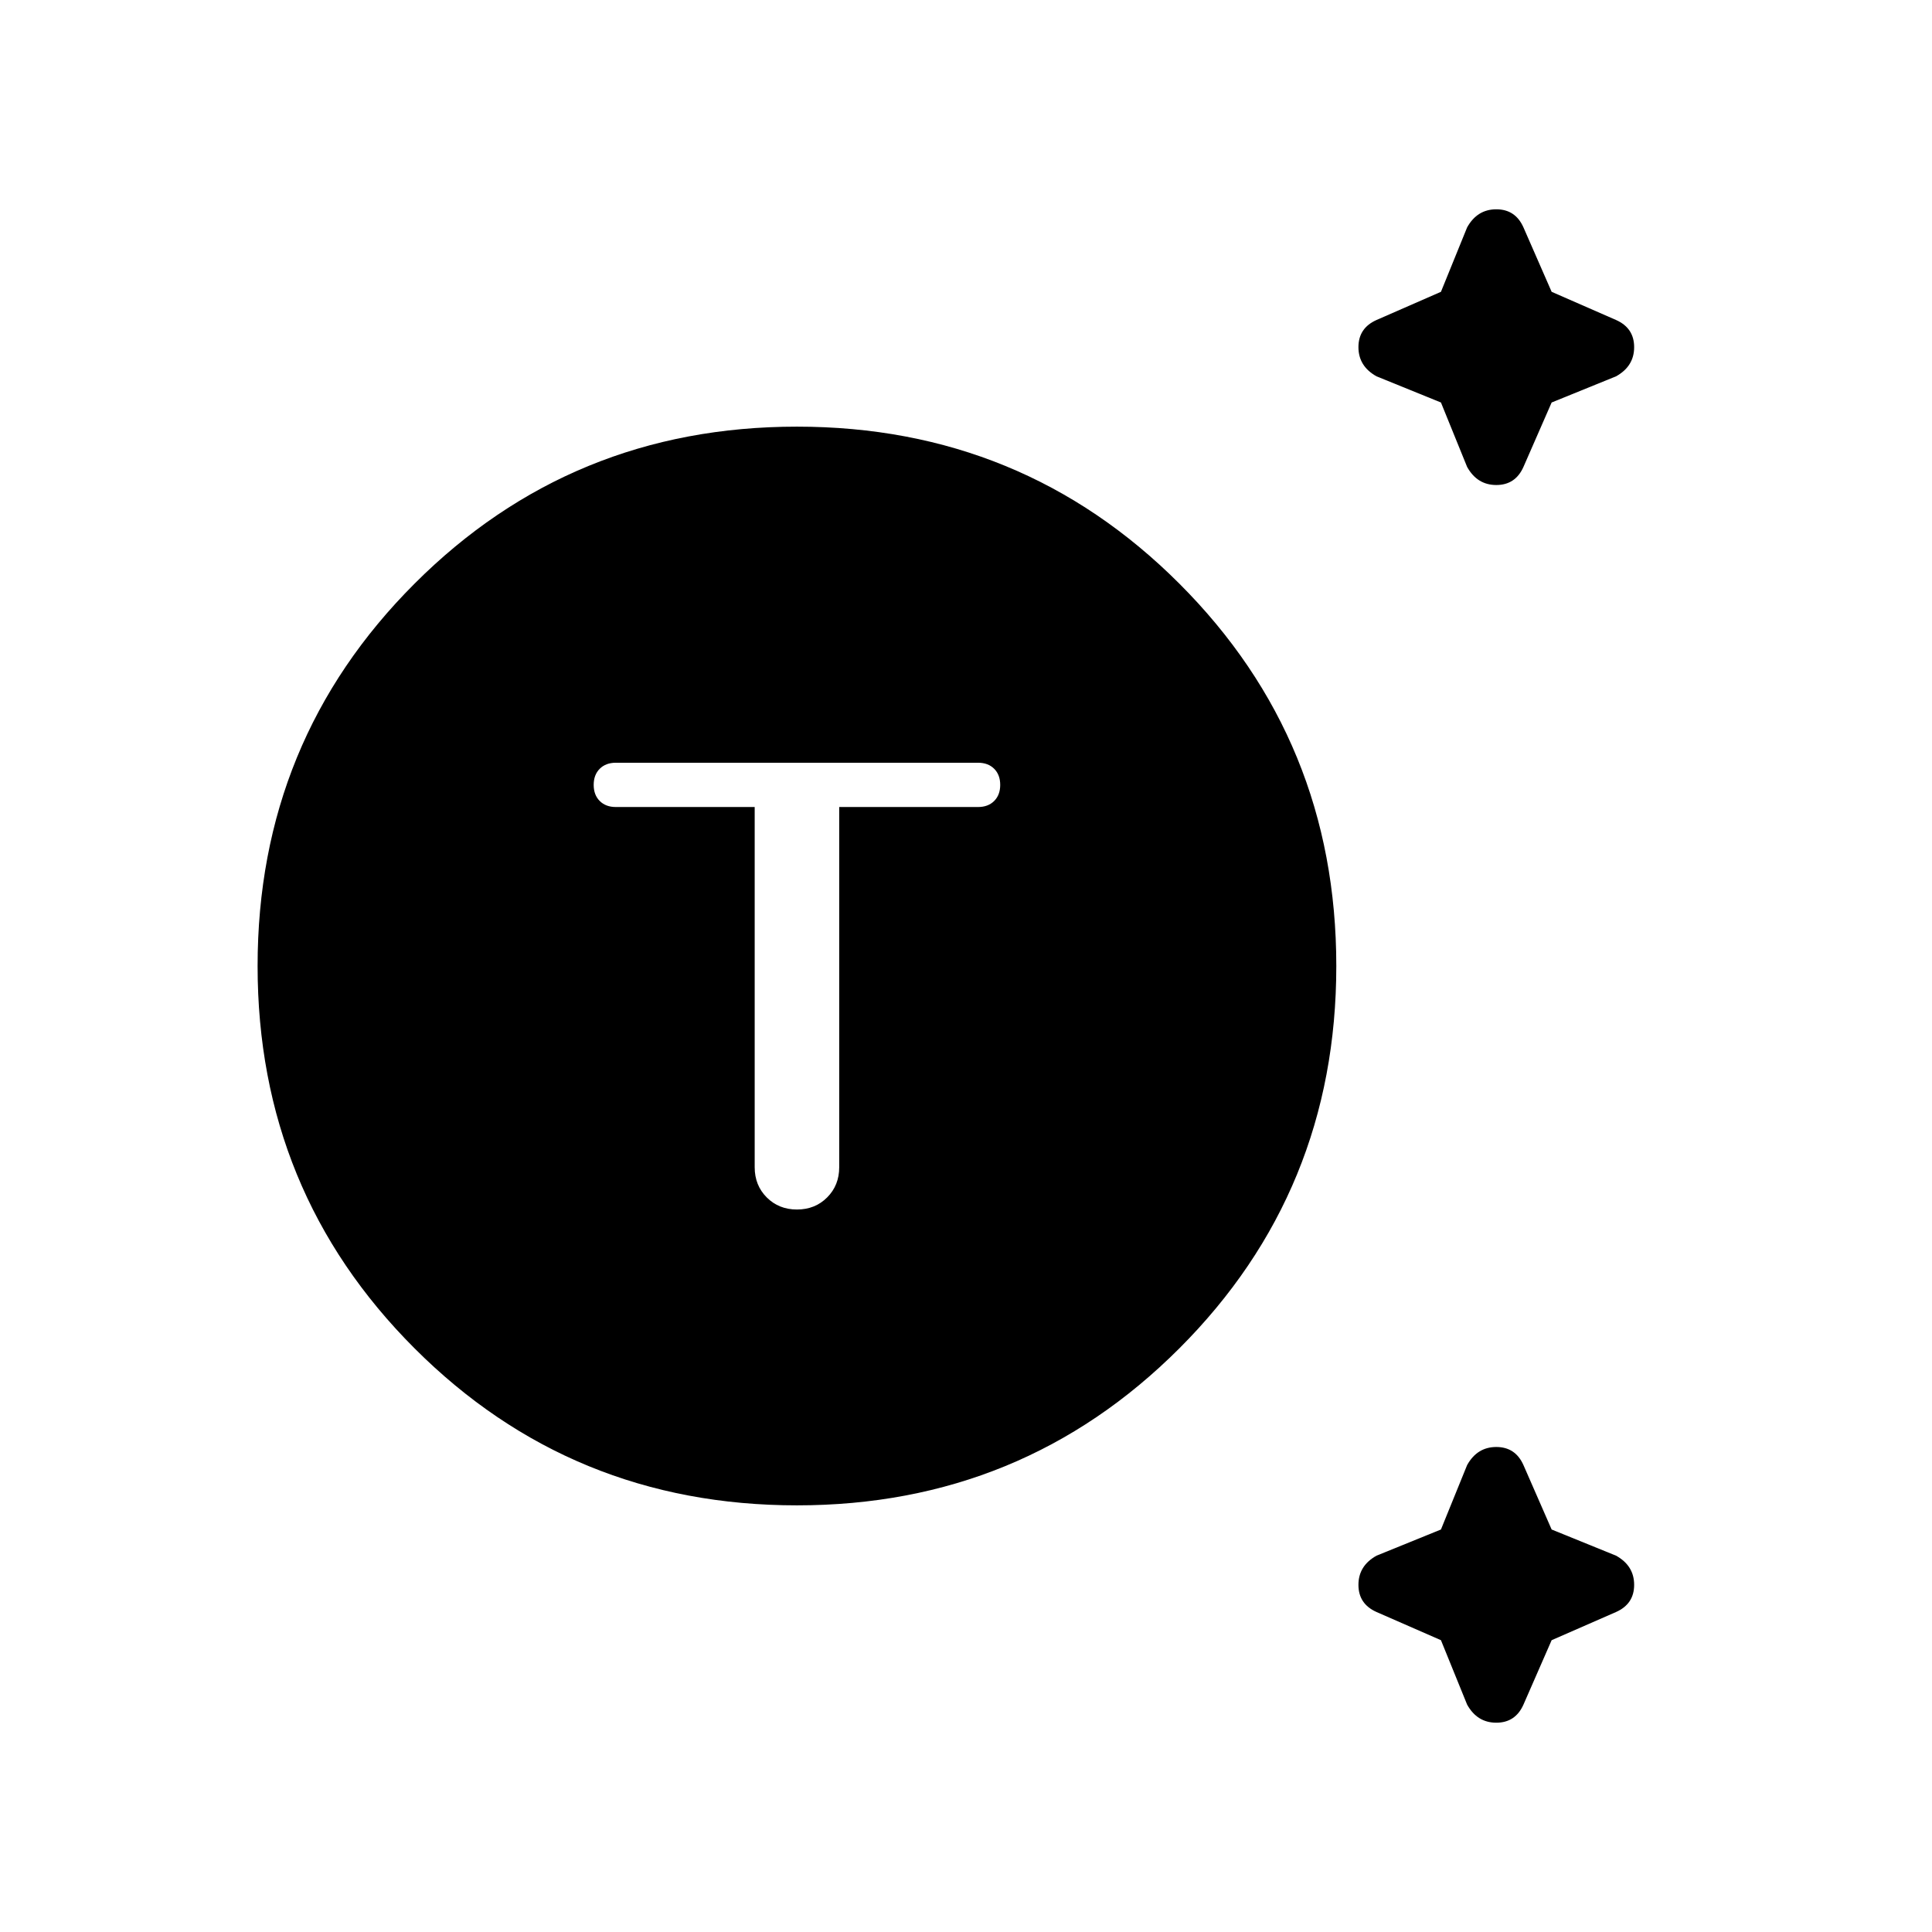 <svg xmlns="http://www.w3.org/2000/svg" height="48" width="48"><path d="M19.8 37.4q-5.6 0-9.5-3.9-3.9-3.9-3.9-9.5t3.9-9.5q3.9-3.9 9.5-3.9t9.5 3.9q3.9 3.9 3.9 9.5t-3.9 9.5q-3.9 3.9-9.5 3.9Zm0-7.35q.45 0 .75-.3t.3-.75v-8.95h3.45q.25 0 .4-.15.15-.15.15-.4t-.15-.4q-.15-.15-.4-.15h-9q-.25 0-.4.15-.15.15-.15.4t.15.4q.15.15.4.15h3.45V29q0 .45.3.75t.75.3ZM36.45 11.6 35.8 10l-1.6-.65q-.45-.25-.45-.725t.45-.675l1.6-.7.65-1.6q.25-.45.725-.45t.675.45l.7 1.6 1.6.7q.45.2.45.675 0 .475-.45.725l-1.6.65-.7 1.6q-.2.45-.675.45-.475 0-.725-.45Zm0 30.75-.65-1.6-1.6-.7q-.45-.2-.45-.675 0-.475.45-.725l1.6-.65.65-1.6q.25-.45.725-.45t.675.45l.7 1.6 1.6.65q.45.25.45.725t-.45.675l-1.6.7-.7 1.6q-.2.45-.675.45-.475 0-.725-.45Z"/></svg>